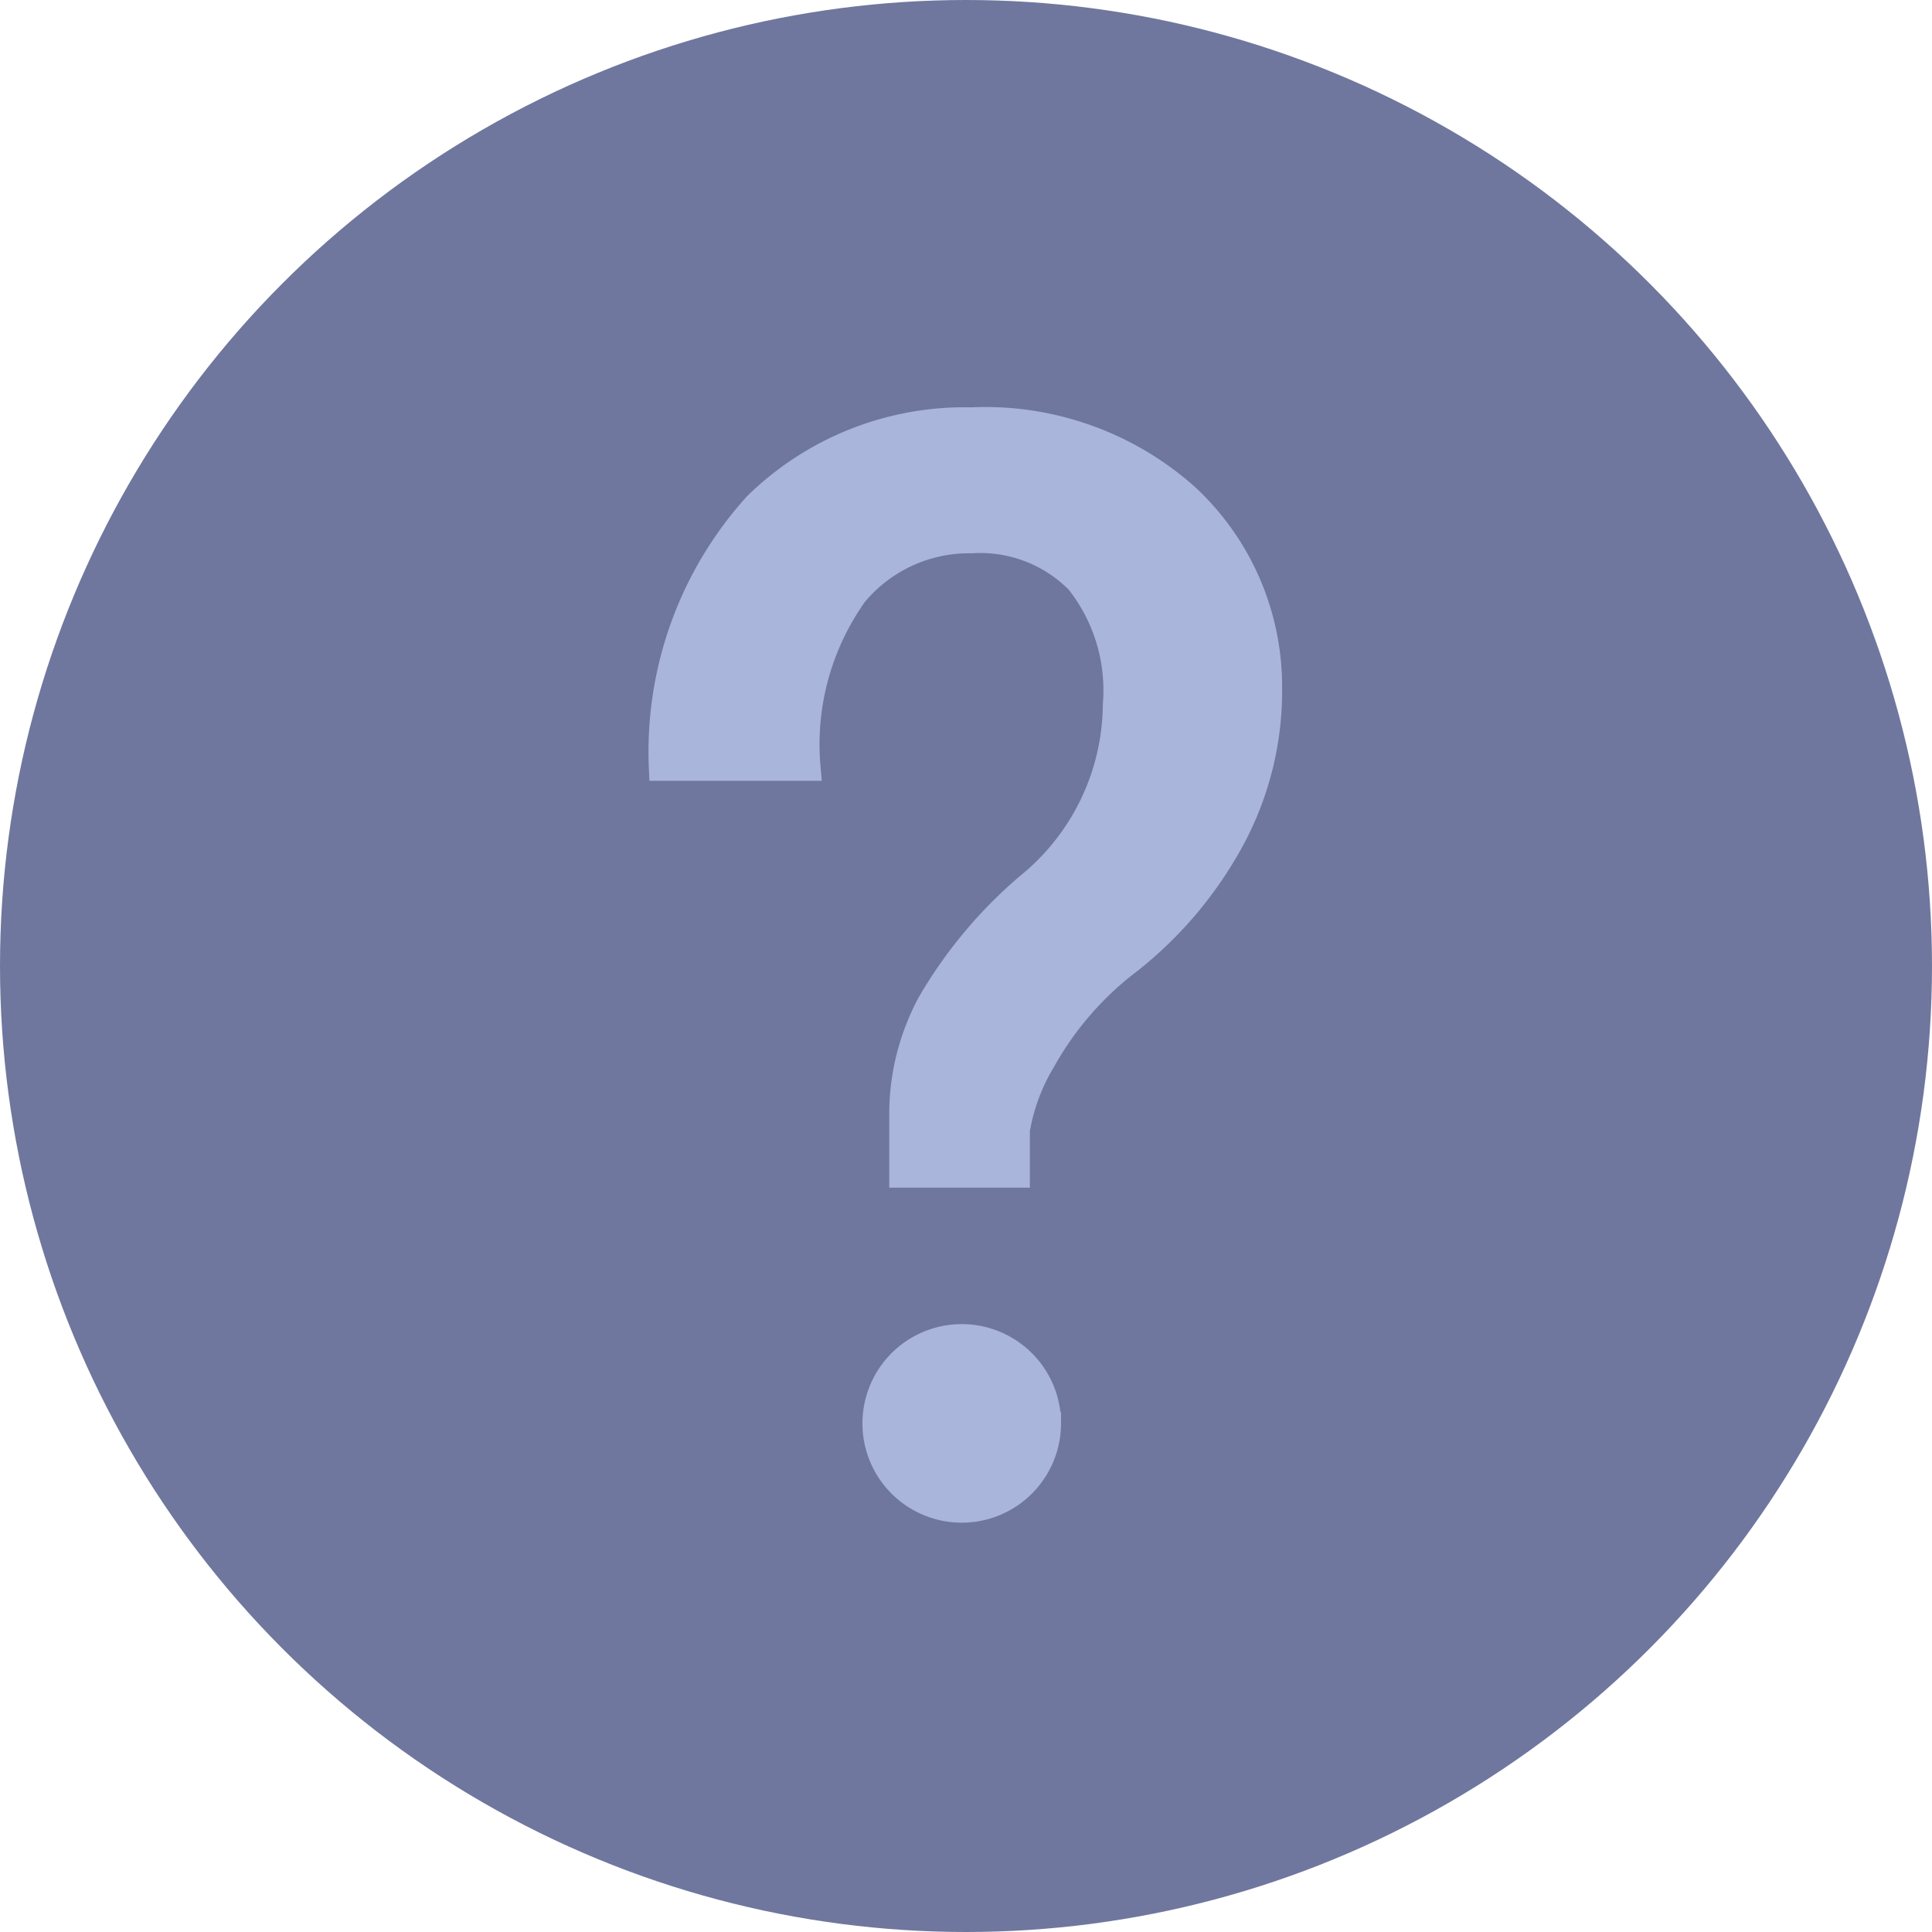 <svg id="图层_1" data-name="图层 1" xmlns="http://www.w3.org/2000/svg" viewBox="0 0 18 18"><defs><style>.cls-1{fill:#6f779e;}.cls-2{fill:#a9b5db;stroke:#a9b5db;stroke-miterlimit:10;stroke-width:0.25px;}</style></defs><title>icon-yw</title><circle class="cls-1" cx="9" cy="9" r="9"/><path class="cls-2" d="M603.25,397.53a2.9,2.9,0,0,1-.35,1.41,3.67,3.67,0,0,1-.94,1.12,3,3,0,0,0-.82.94,1.85,1.85,0,0,0-.24.65v.41h-1.06v-.59a2.17,2.17,0,0,1,.26-1,4.23,4.23,0,0,1,.91-1.09,2.2,2.2,0,0,0,.82-1.7,1.64,1.64,0,0,0-.35-1.15,1.29,1.29,0,0,0-1-.38,1.39,1.39,0,0,0-1.09.5,2.42,2.42,0,0,0-.44,1.62h-1.35a3.42,3.42,0,0,1,.88-2.44,2.77,2.77,0,0,1,2-.79,2.81,2.81,0,0,1,2,.71A2.41,2.41,0,0,1,603.25,397.53Zm-2.06,6.87a.8.8,0,1,1-.24-.59A.8.8,0,0,1,601.19,404.41Z" transform="translate(-591.43 -391.12)"/></svg>